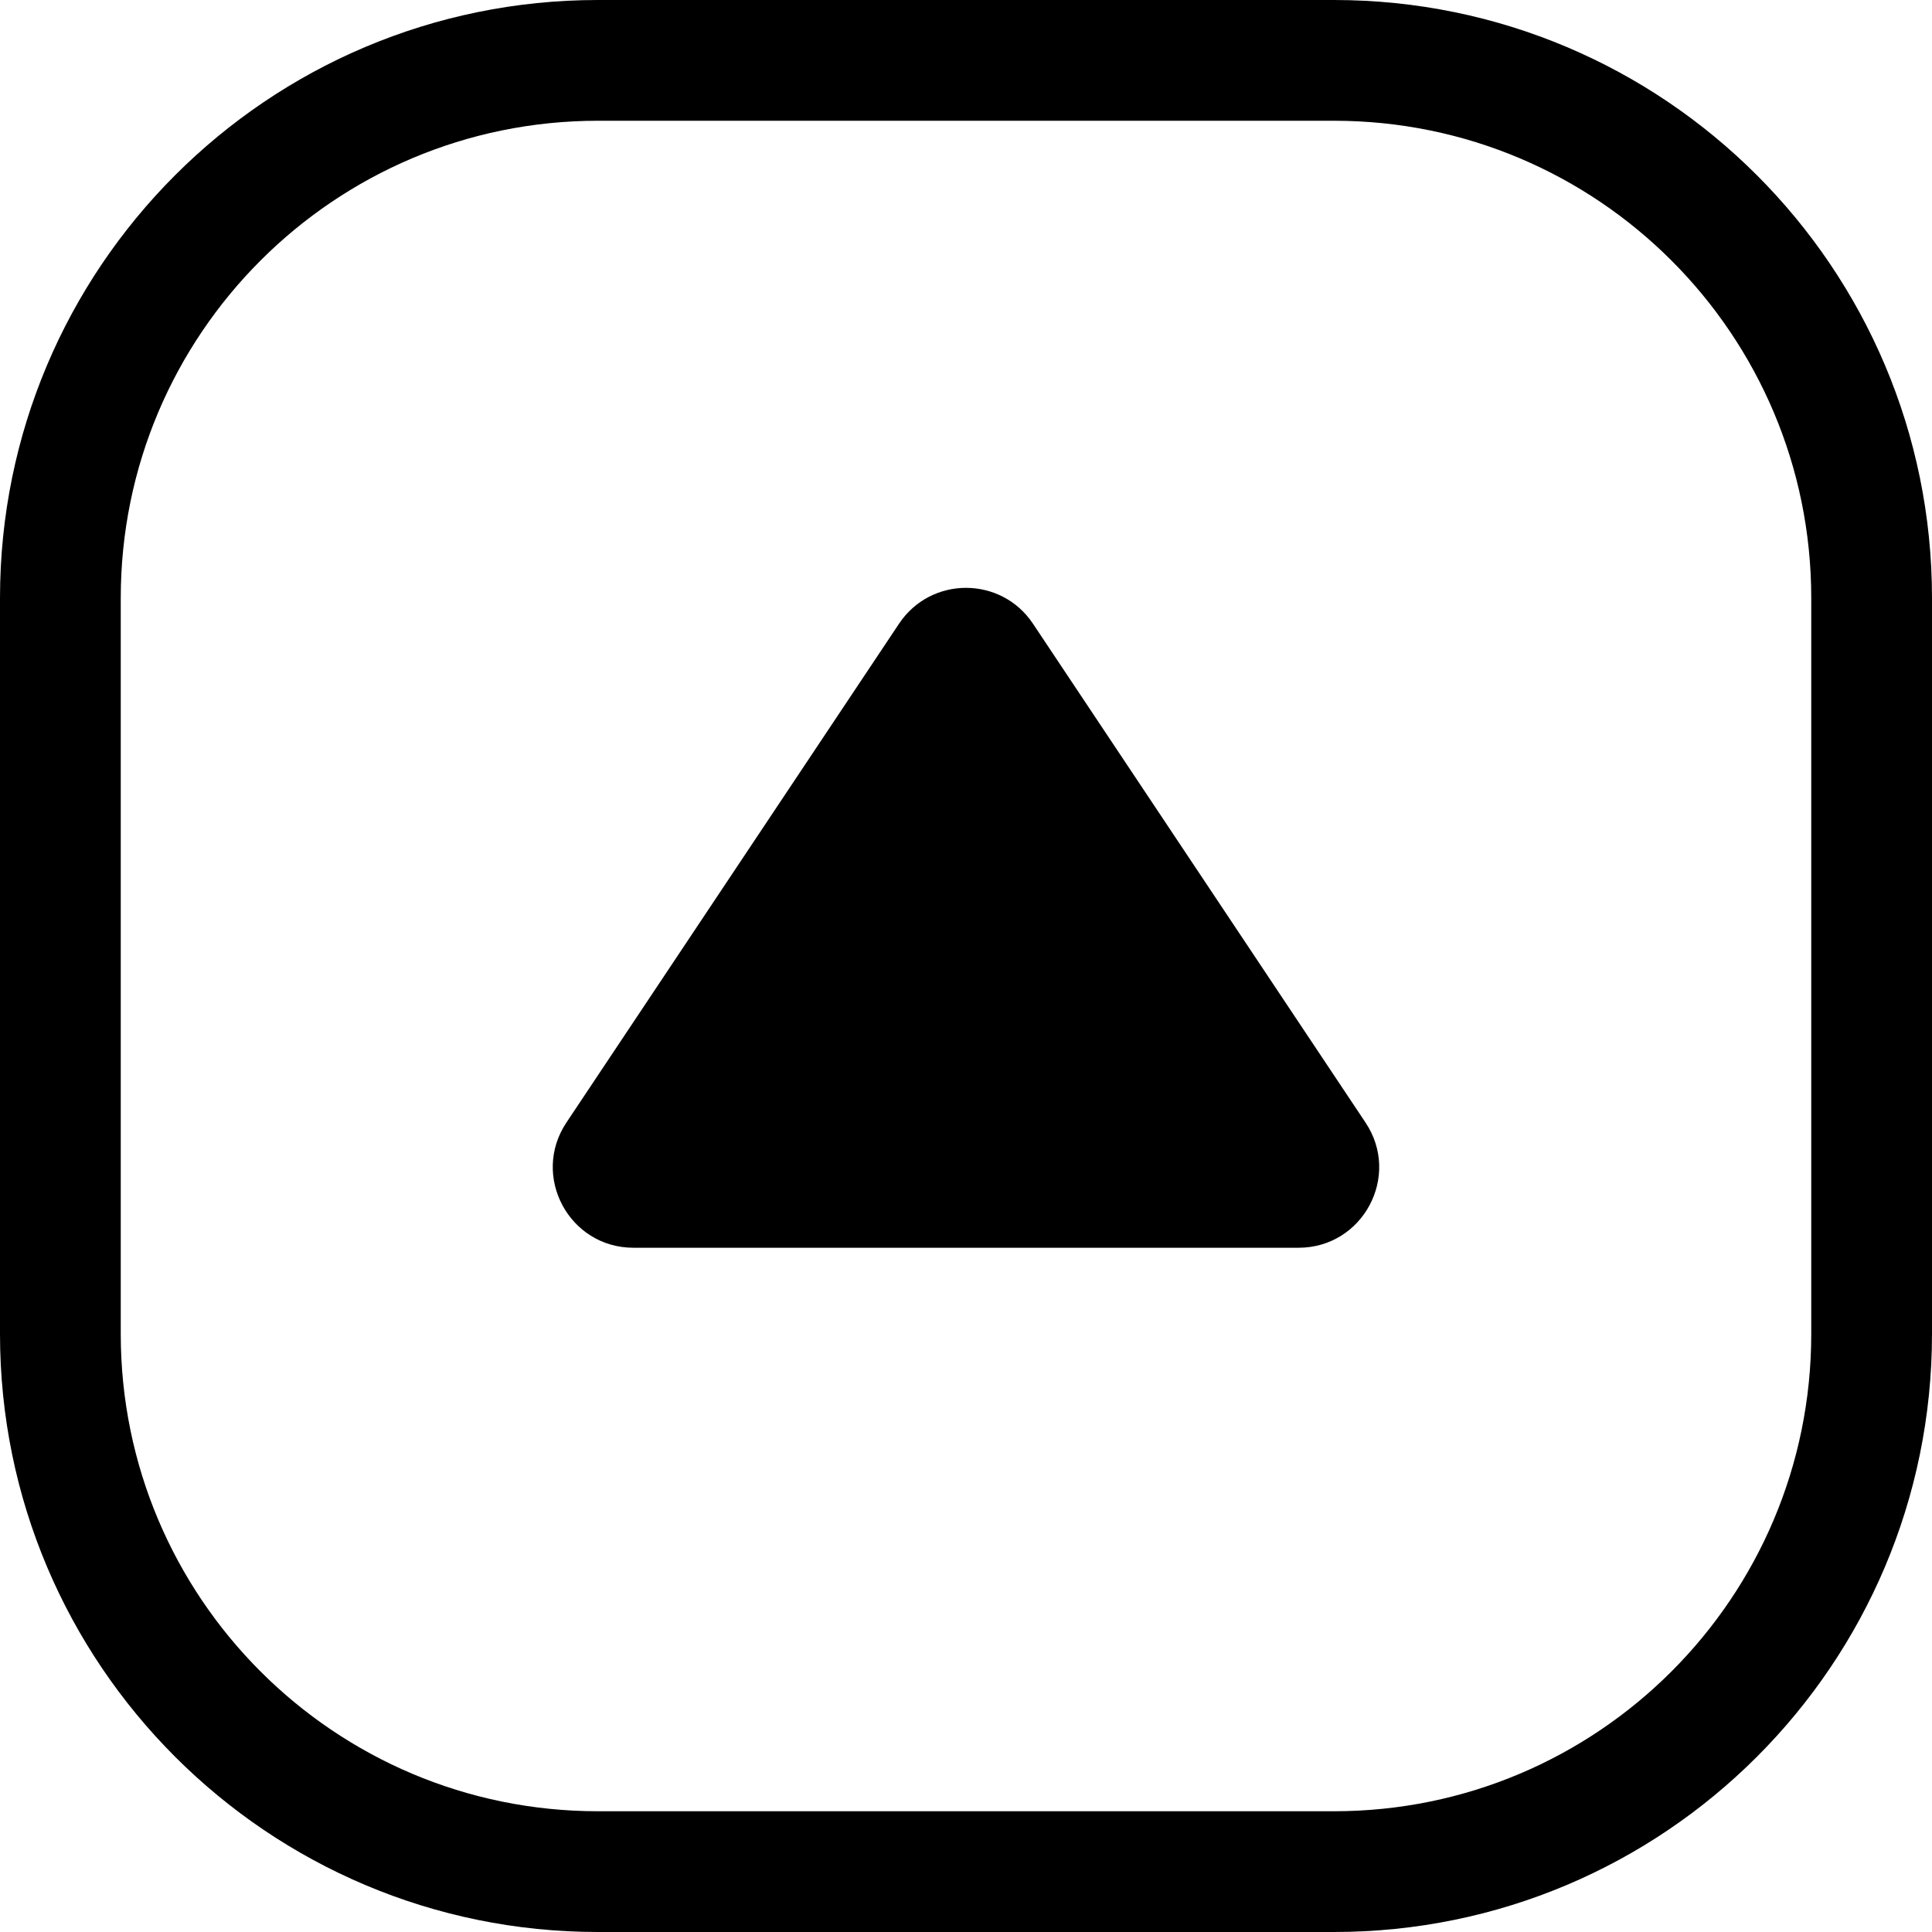 <svg width="24" height="24" viewBox="0 0 24 24" fill="none" xmlns="http://www.w3.org/2000/svg">
<path d="M7.429 22.5C4.154 22.5 1.5 19.846 1.5 16.571V7.429C1.5 4.154 4.154 1.5 7.429 1.5H16.571C19.846 1.5 22.5 4.154 22.5 7.429V16.571C22.5 19.846 19.846 22.5 16.571 22.5H7.429ZM16.571 24C20.674 24 24 20.674 24 16.571V7.429C24 3.326 20.674 0 16.571 0L7.429 0C3.326 0 0 3.326 0 7.429L0 16.571C0 20.674 3.326 24 7.429 24H16.571Z" fill="black"/>
<path d="M16.963 13.945L12.832 7.748C12.436 7.154 11.564 7.154 11.168 7.748L7.036 13.945C6.593 14.61 7.07 15.5 7.869 15.5H16.131C16.93 15.5 17.407 14.61 16.963 13.945Z" fill="black"/>
</svg>
